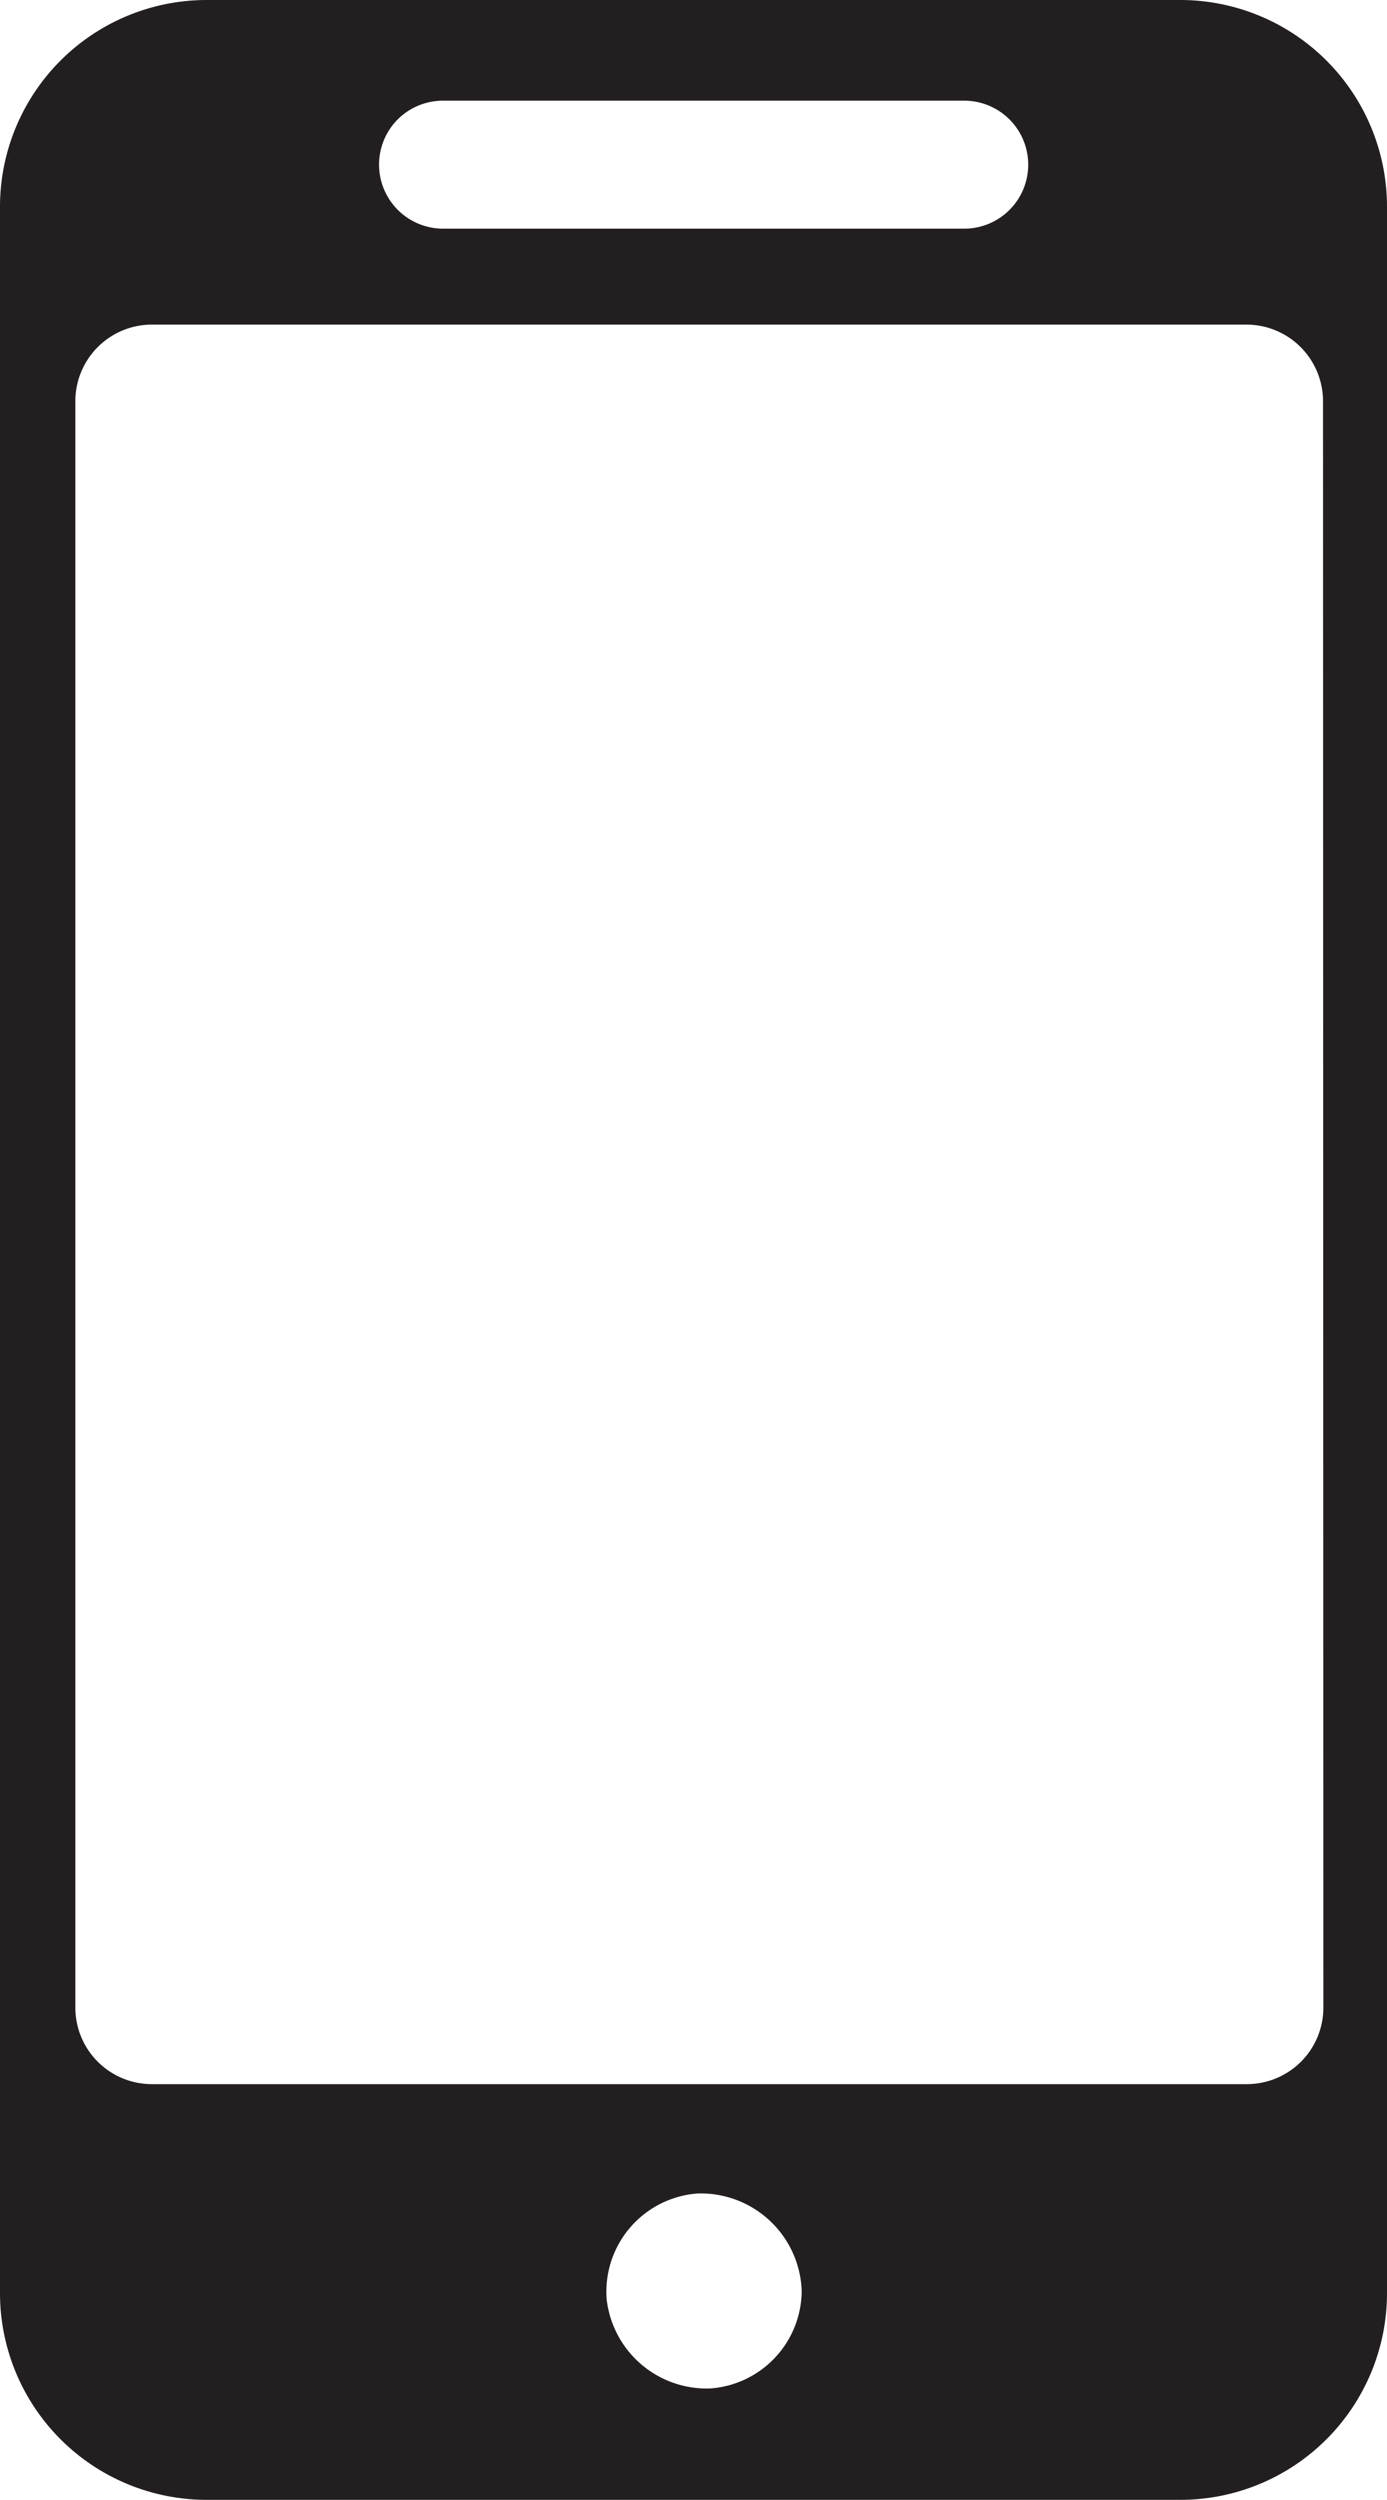 <svg id="Layer_1" data-name="Layer 1" xmlns="http://www.w3.org/2000/svg" viewBox="0 0 154.98 279.32"><path d="M157.3,42.53H48.52a23.1,23.1,0,0,0-23.1,23.1V298.75a23.1,23.1,0,0,0,23.1,23.1H157.3a23.1,23.1,0,0,0,23.1-23.1V65.63A23.1,23.1,0,0,0,157.3,42.53ZM69.86,55.87a7.17,7.17,0,0,1,5.06-2.09h58.24a7.15,7.15,0,1,1,0,14.3H74.92a7.16,7.16,0,0,1-5.06-12.21Zm35,253.53a11.25,11.25,0,0,1-11.65-9.94,11,11,0,0,1,10.13-11.84A11.28,11.28,0,0,1,115,298.51,11,11,0,0,1,104.82,309.4Zm68.43-42.55a8.55,8.55,0,0,1-8.56,8.55H42.4a8.55,8.55,0,0,1-8.56-8.55V87.36A8.56,8.56,0,0,1,42.4,78.8H164.69a8.56,8.56,0,0,1,8.56,8.56Z" transform="translate(-25.42 -42.53)" style="fill:#231f20"/></svg>